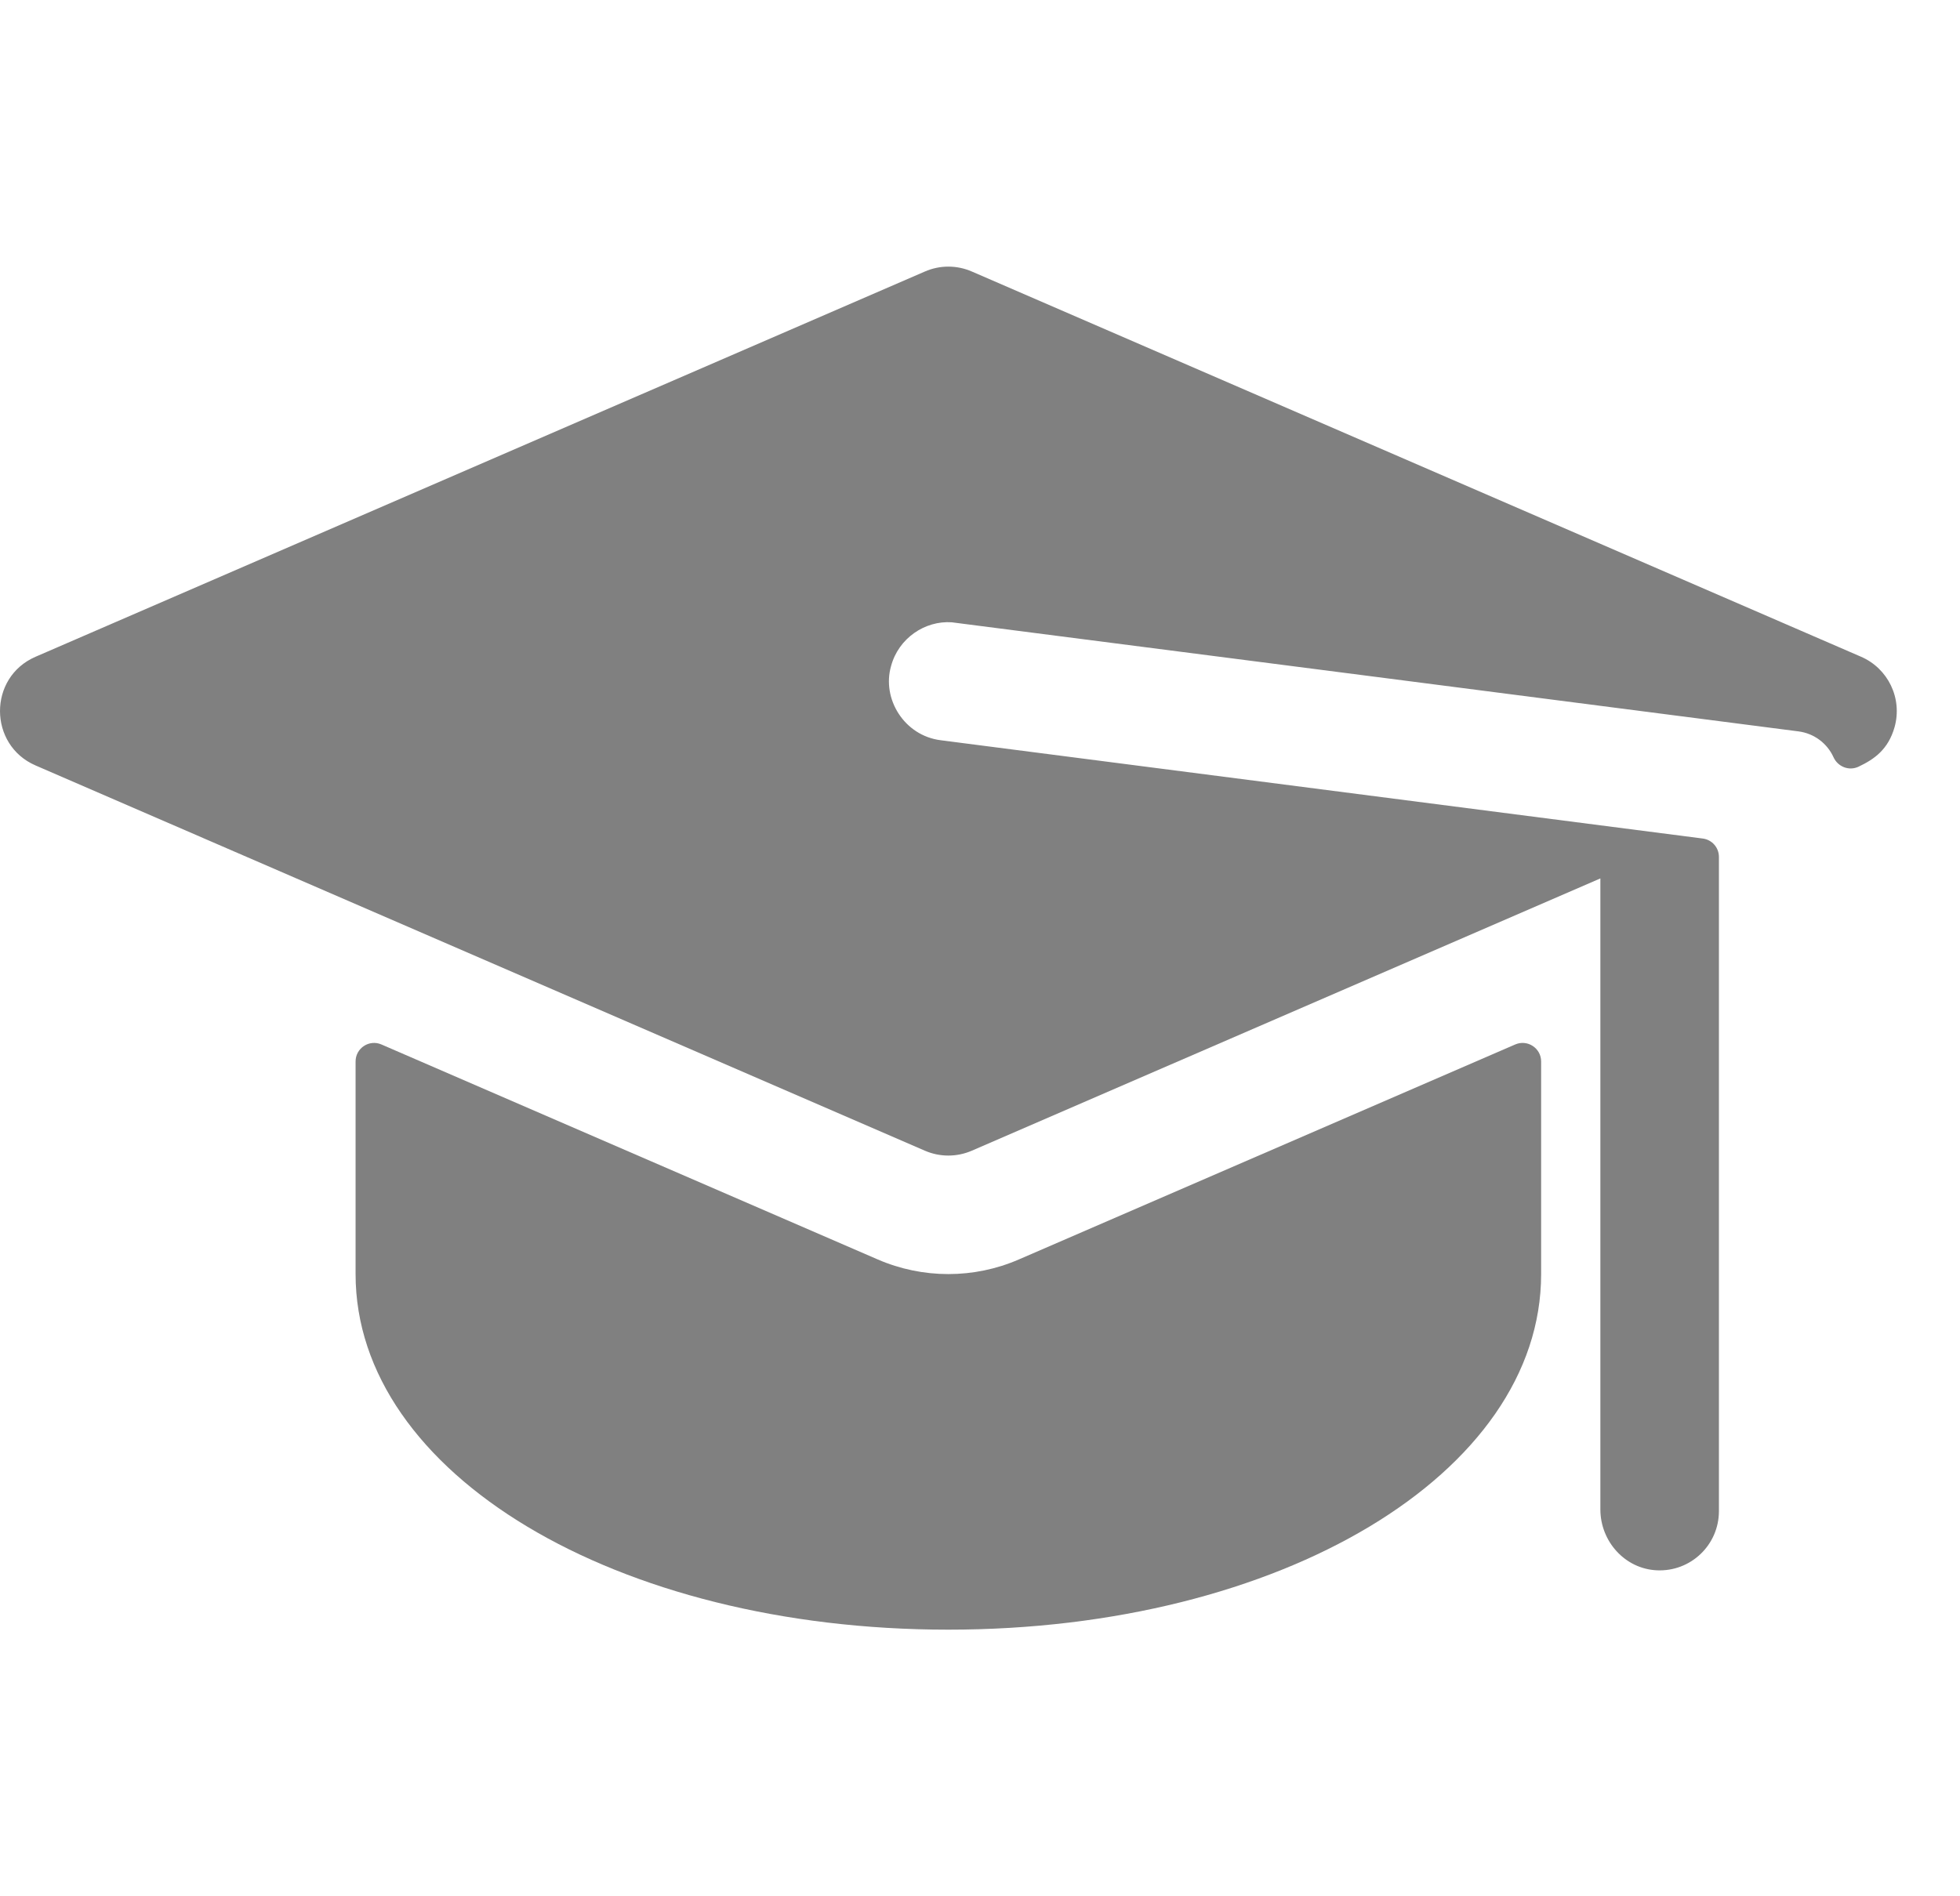 <svg width="31" height="30" viewBox="0 0 31 30" fill="none" xmlns="http://www.w3.org/2000/svg">
<g clip-path="url(#clip0)">
<g clip-path="url(#clip1)">
<path d="M29.435 10.39C29.352 10.354 27.332 9.479 15.372 4.296C15.134 4.192 14.864 4.192 14.627 4.296L0.563 10.39C-0.191 10.716 -0.184 11.787 0.563 12.11C3.295 13.294 7.762 15.229 14.627 18.204C14.863 18.307 15.133 18.308 15.372 18.204C16.024 17.922 24.906 14.072 25.312 13.897V23.88C25.312 24.385 25.701 24.82 26.205 24.843C26.743 24.868 27.187 24.44 27.187 23.907V13.557C27.187 13.409 27.078 13.285 26.932 13.266C25.172 13.039 16.873 11.968 14.879 11.711C14.302 11.639 13.943 11.055 14.094 10.535C14.213 10.096 14.63 9.816 15.053 9.845C15.095 9.848 28.455 11.572 28.446 11.571C28.695 11.603 28.901 11.763 28.999 11.979C29.068 12.131 29.244 12.2 29.394 12.13C29.646 12.011 29.865 11.856 29.965 11.504C30.093 11.047 29.861 10.574 29.435 10.39V10.39Z" fill="#808080"/>
<path d="M13.88 19.924L6.033 16.524C5.84 16.44 5.624 16.582 5.624 16.793V20.157C5.624 23.311 9.742 25.782 14.999 25.782C20.256 25.782 24.375 23.311 24.375 20.157V16.793C24.375 16.582 24.159 16.44 23.965 16.524L16.117 19.924C15.405 20.234 14.594 20.234 13.88 19.924Z" fill="#808080"/>
</g>
</g>
<defs>
<clipPath id="clip0">
<rect width="30" height="30" fill="white" transform="translate(0.005)"/>
</clipPath>
<clipPath id="clip1">
<rect width="30" height="30" fill="white"/>
</clipPath>
</defs>
</svg>
